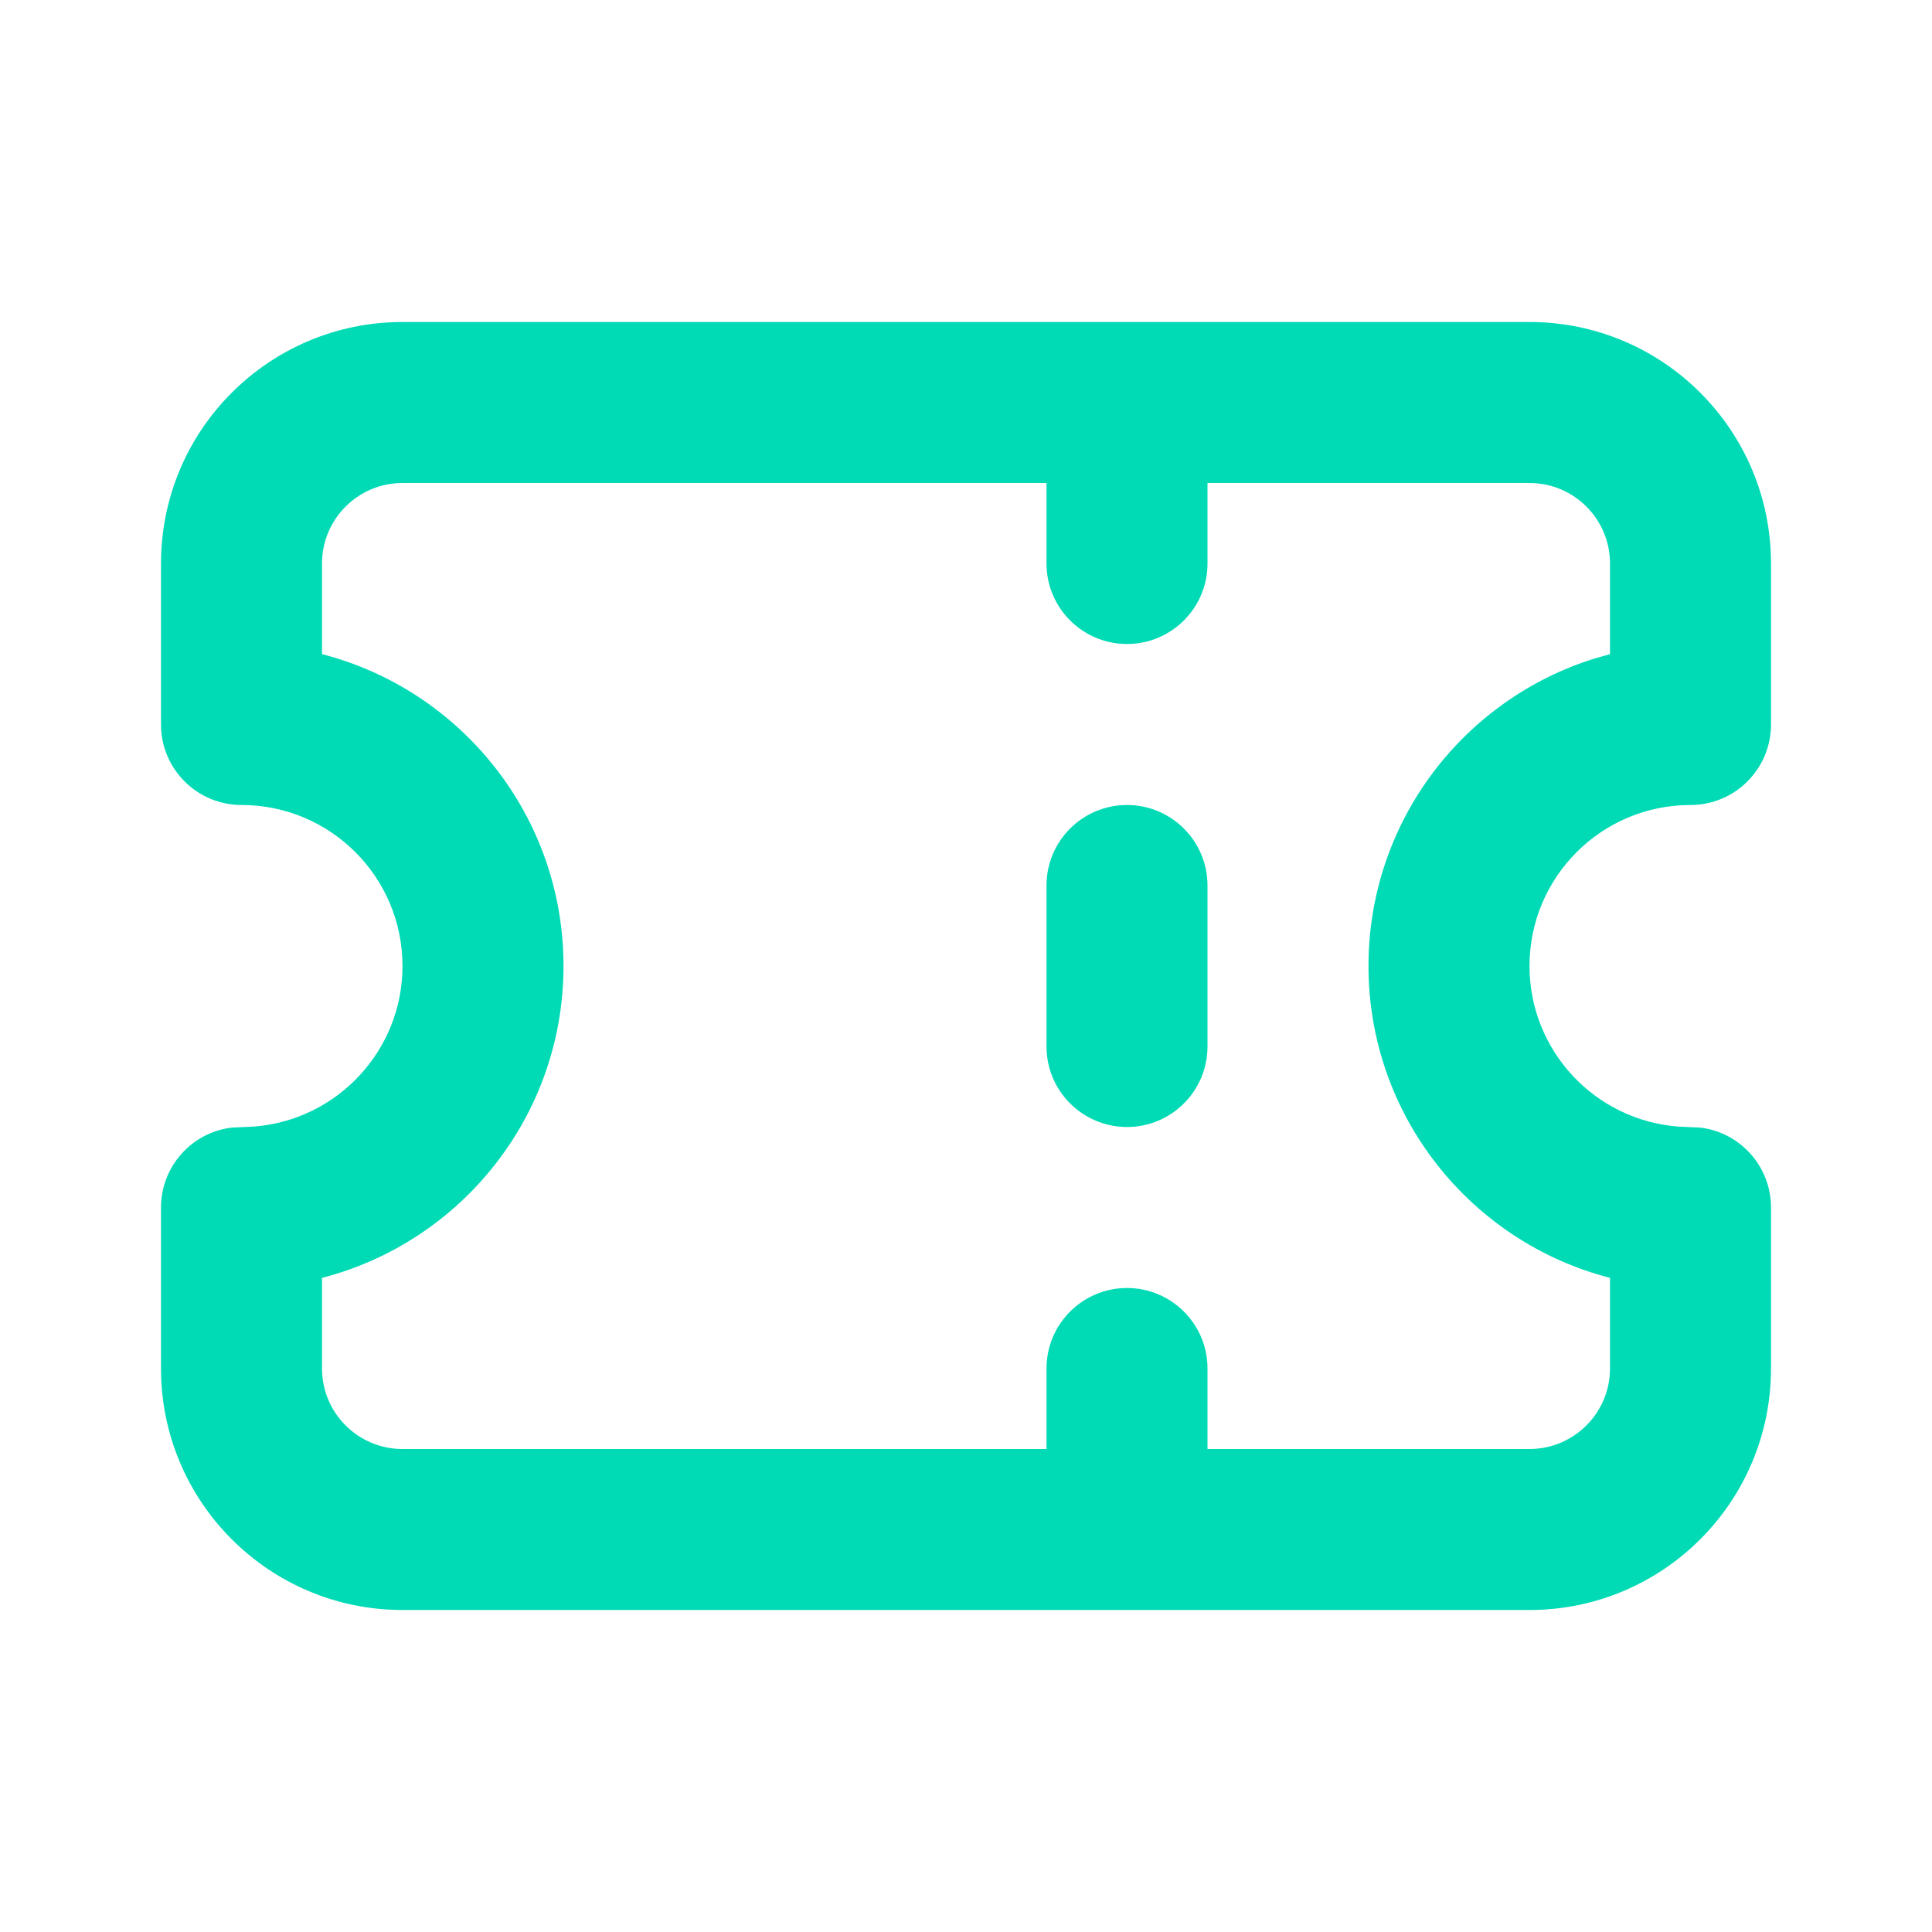 <!DOCTYPE svg PUBLIC "-//W3C//DTD SVG 1.1//EN" "http://www.w3.org/Graphics/SVG/1.1/DTD/svg11.dtd">
<!-- Uploaded to: SVG Repo, www.svgrepo.com, Transformed by: SVG Repo Mixer Tools -->
<svg fill="#00dbb6" width="800px" height="800px" viewBox="0 0 24 24" xmlns="http://www.w3.org/2000/svg">
<g id="SVGRepo_bgCarrier" stroke-width="0"/>
<g id="SVGRepo_tracerCarrier" stroke-linecap="round" stroke-linejoin="round"/>
<g id="SVGRepo_iconCarrier"> <path fill-rule="evenodd" d="M19,4 C20.657,4 22,5.343 22,7 L22,9 C22,9.552 21.552,10 21,10 C19.895,10 19,10.895 19,12 C19,13.054 19.816,13.918 20.851,13.995 L21.117,14.007 C21.614,14.064 22,14.487 22,15 L22,17 C22,18.657 20.657,20 19,20 L5,20 C3.343,20 2,18.657 2,17 L2,15 C2,14.487 2.386,14.064 2.883,14.007 L3.149,13.995 C4.184,13.918 5,13.054 5,12 C5,10.895 4.105,10 3,10 C2.448,10 2,9.552 2,9 L2,7 C2,5.343 3.343,4 5,4 L19,4 Z M13,6 L5,6 C4.448,6 4,6.448 4,7 L4,8.126 C5.725,8.57 7,10.136 7,12 C7,13.864 5.725,15.43 4,15.874 L4,17 C4,17.552 4.448,18 5,18 L13,18 L13,17 C13,16.448 13.448,16 14,16 C14.552,16 15,16.448 15,17 L15,18 L19,18 C19.552,18 20,17.552 20,17 L20,15.874 C18.275,15.43 17,13.864 17,12 C17,10.205 18.182,8.686 19.81,8.18 L20,8.126 L20,7 C20,6.448 19.552,6 19,6 L15,6 L15,7 C15,7.552 14.552,8 14,8 C13.448,8 13,7.552 13,7 L13,6 Z M14,10 C14.552,10 15,10.448 15,11 L15,13 C15,13.552 14.552,14 14,14 C13.448,14 13,13.552 13,13 L13,11 C13,10.448 13.448,10 14,10 Z"/> </g>
</svg>